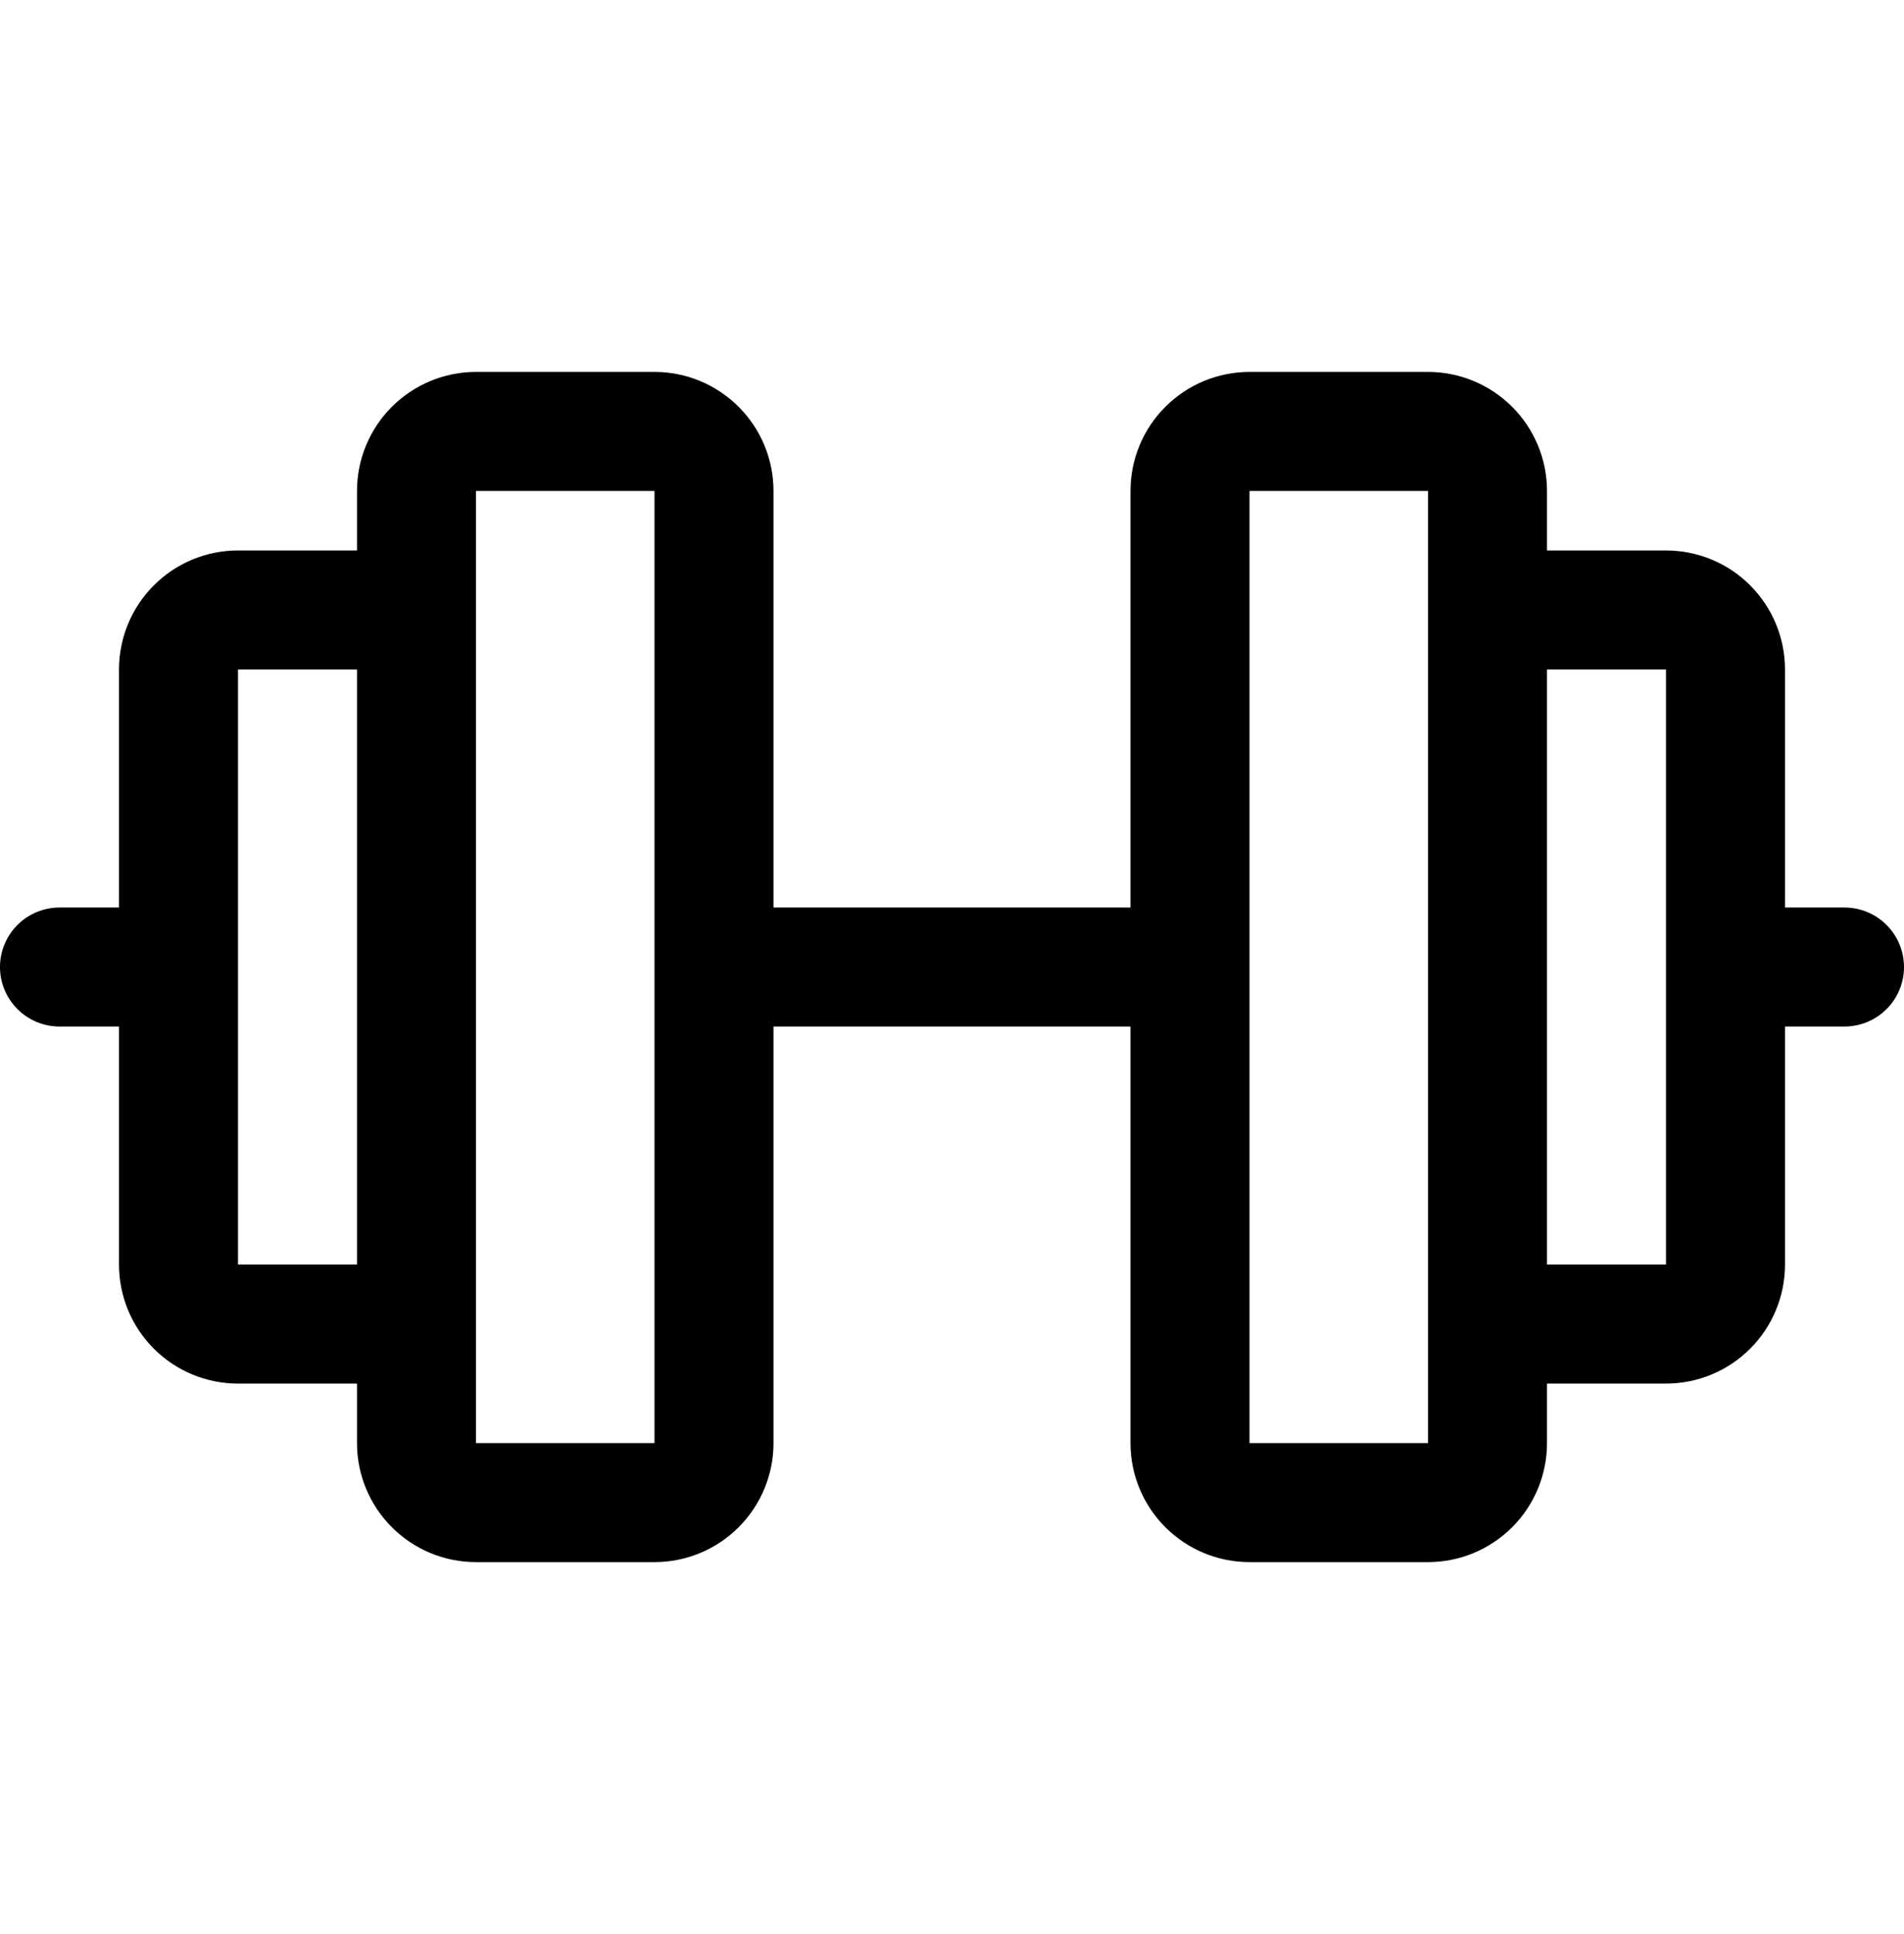 <svg width="64" height="65" viewBox="0 0 64 65" fill="none" xmlns="http://www.w3.org/2000/svg">
<g clip-path="url(#clip0_371_23)">
<path d="M62 30.5H60V22.5C60 21.439 59.579 20.422 58.828 19.672C58.078 18.921 57.061 18.5 56 18.5H52V16.5C52 15.439 51.579 14.422 50.828 13.672C50.078 12.921 49.061 12.5 48 12.5L42 12.5C40.939 12.5 39.922 12.921 39.172 13.672C38.421 14.422 38 15.439 38 16.5V30.5L26 30.5V16.5C26 15.439 25.579 14.422 24.828 13.672C24.078 12.921 23.061 12.5 22 12.5L16 12.5C14.939 12.5 13.922 12.921 13.172 13.672C12.421 14.422 12 15.439 12 16.5V18.5H8C6.939 18.5 5.922 18.921 5.172 19.672C4.421 20.422 4 21.439 4 22.5L4 30.5H2C1.47 30.5 0.961 30.711 0.586 31.086C0.211 31.461 0 31.97 0 32.5C0 33.03 0.211 33.539 0.586 33.914C0.961 34.289 1.47 34.5 2 34.5H4L4 42.5C4 43.561 4.421 44.578 5.172 45.328C5.922 46.079 6.939 46.5 8 46.5H12V48.5C12 49.561 12.421 50.578 13.172 51.328C13.922 52.079 14.939 52.5 16 52.5H22C23.061 52.5 24.078 52.079 24.828 51.328C25.579 50.578 26 49.561 26 48.5L26 34.5H38V48.5C38 49.561 38.421 50.578 39.172 51.328C39.922 52.079 40.939 52.5 42 52.5H48C49.061 52.5 50.078 52.079 50.828 51.328C51.579 50.578 52 49.561 52 48.5V46.5H56C57.061 46.5 58.078 46.079 58.828 45.328C59.579 44.578 60 43.561 60 42.5V34.5H62C62.53 34.5 63.039 34.289 63.414 33.914C63.789 33.539 64 33.03 64 32.5C64 31.97 63.789 31.461 63.414 31.086C63.039 30.711 62.53 30.5 62 30.5ZM8 42.5L8 22.5H12L12 42.5H8ZM22 48.5H16L16 16.5H22L22 48.5ZM48 48.5H42V16.5H48V44.455C48 44.47 48 44.485 48 44.5C48 44.515 48 44.53 48 44.545V48.5ZM56 42.5H52V22.5H56V42.5Z" fill="black"/>
</g>
<defs>
<clipPath id="clip0_371_23">
<rect width="64" height="64" fill="white" transform="translate(0 0.5)"/>
</clipPath>
</defs>
</svg>
